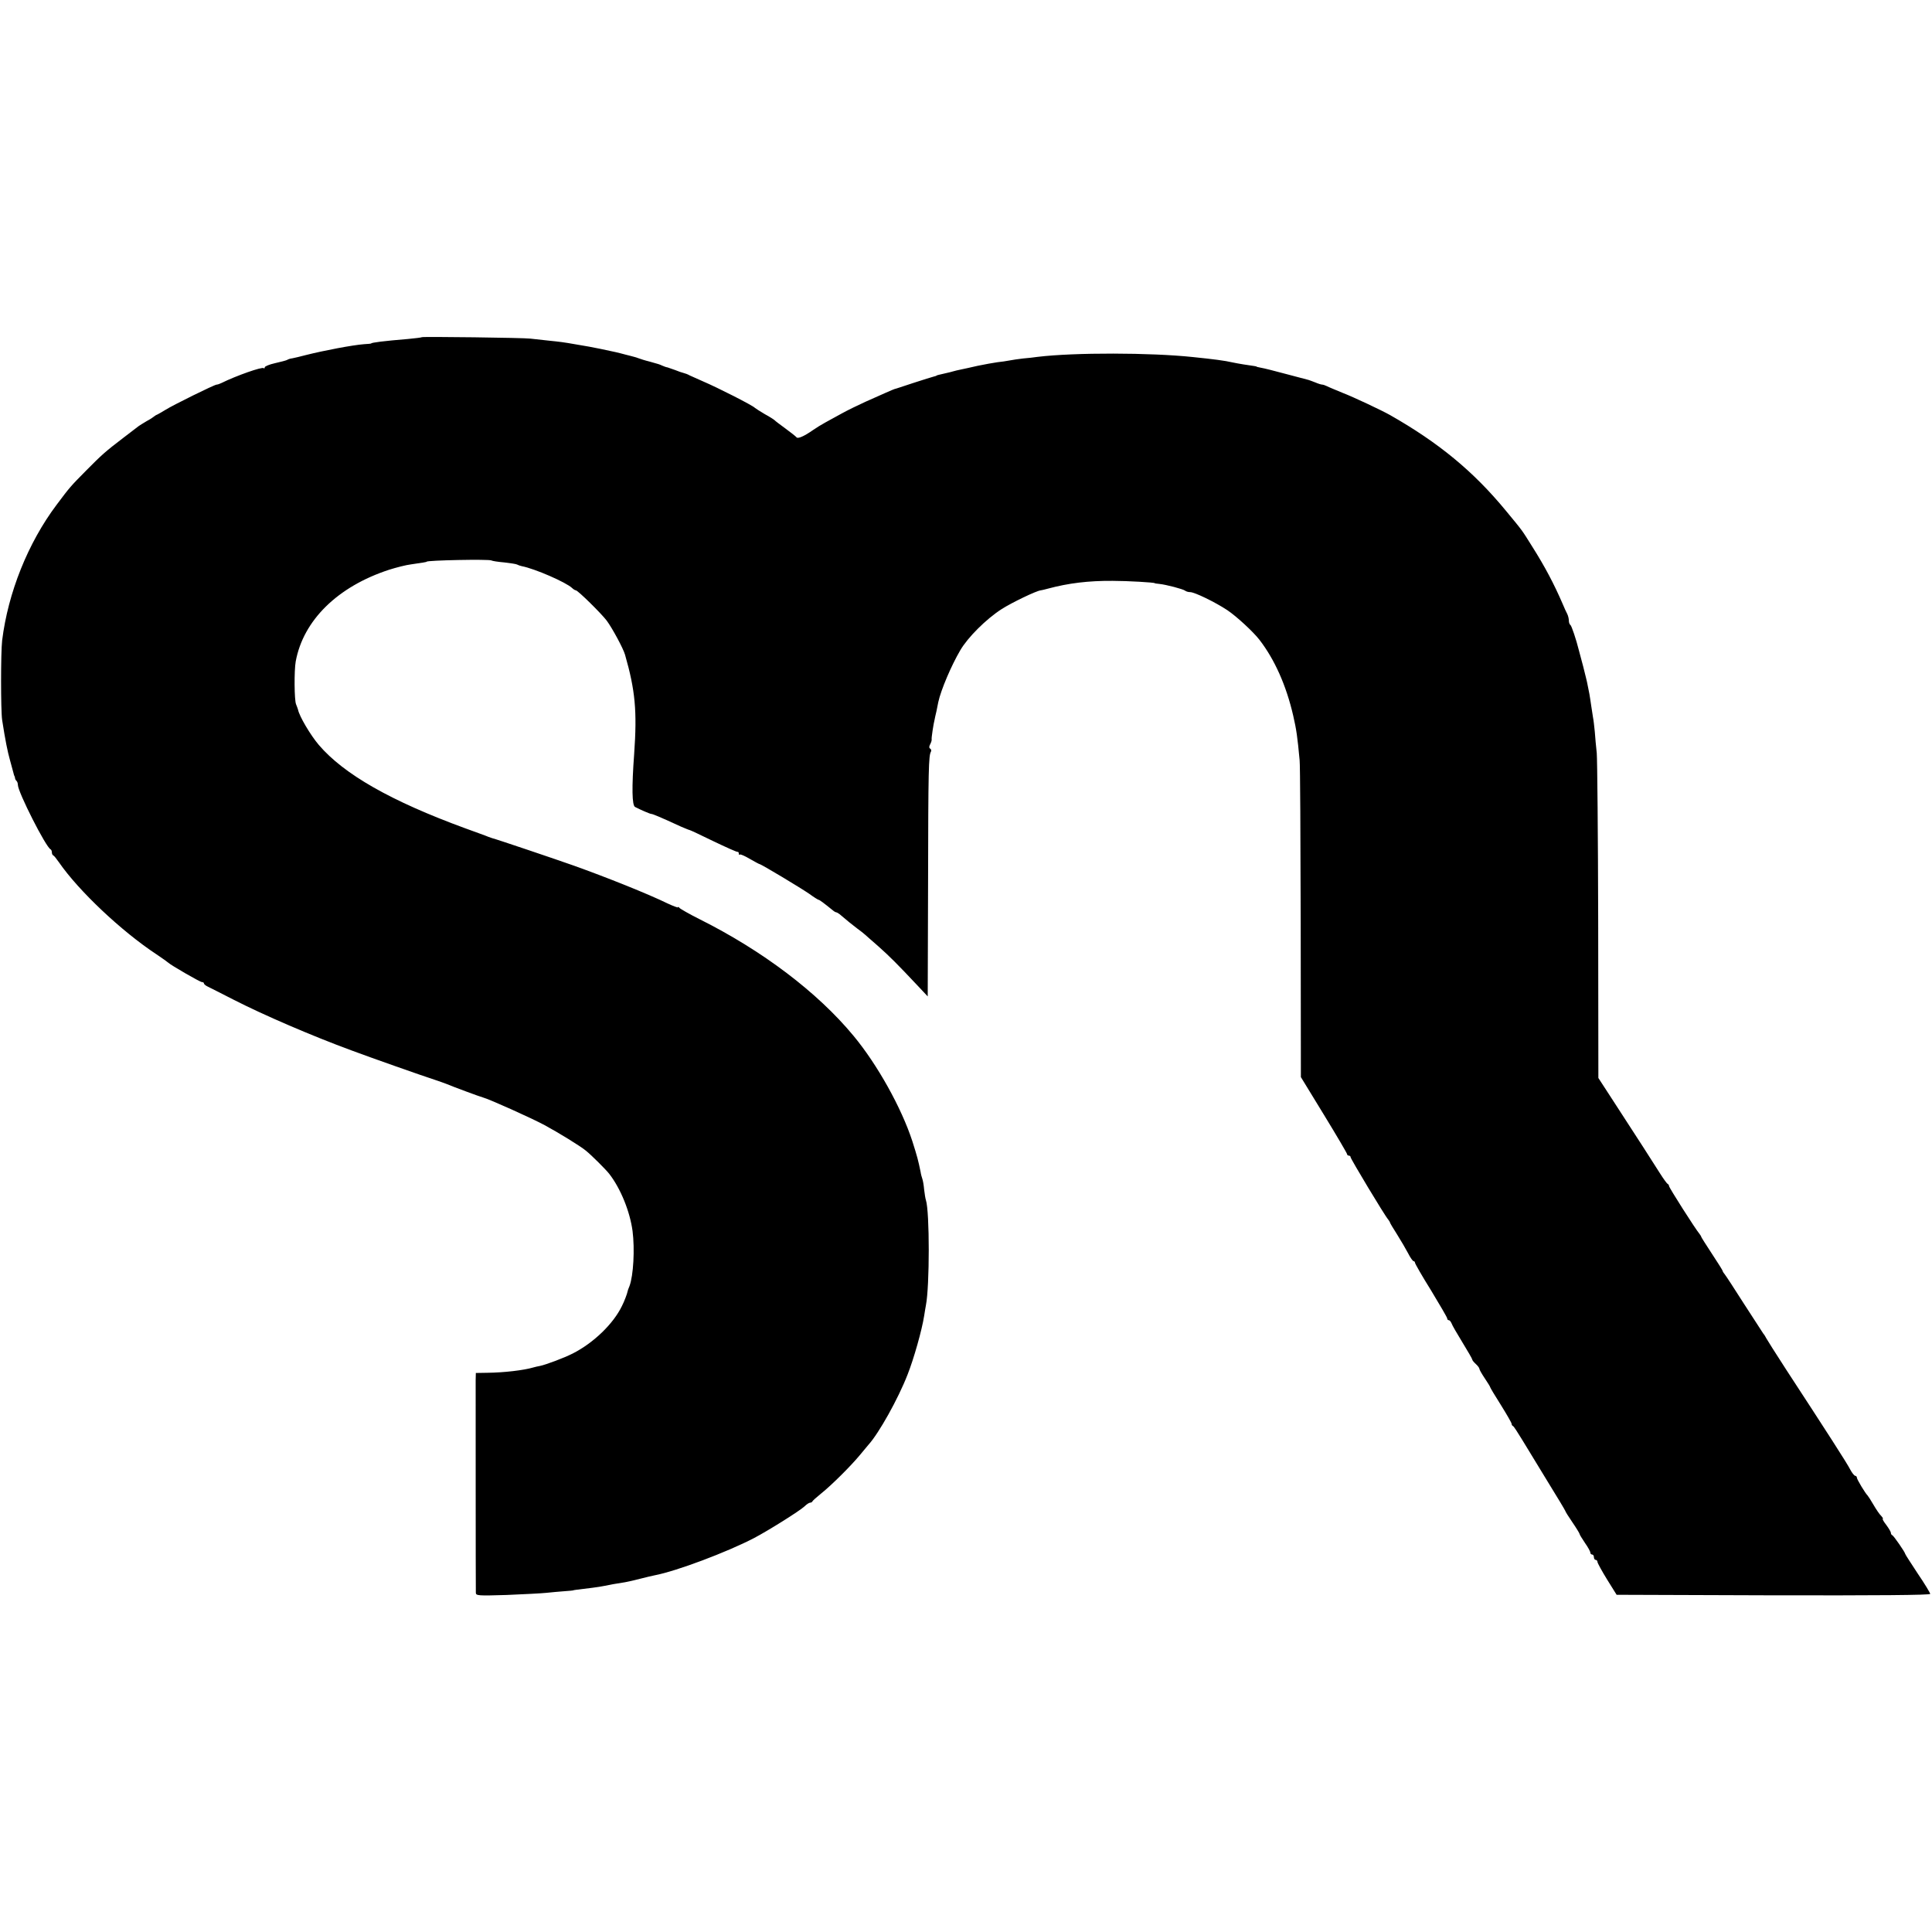 <?xml version="1.0" standalone="no"?>
<!DOCTYPE svg PUBLIC "-//W3C//DTD SVG 20010904//EN"
 "http://www.w3.org/TR/2001/REC-SVG-20010904/DTD/svg10.dtd">
<svg version="1.0" xmlns="http://www.w3.org/2000/svg"
 width="1080pt" height="1080pt" viewBox="0 0 1080 1080"
 preserveAspectRatio="xMidYMid meet">
<g transform="translate(0,1080) scale(0.1,-0.1)"
fill="#000000" stroke="none">
<path d="M2358 8915 c-2 -2 -37 -6 -78 -10 -133 -11 -205 -20 -205 -25 0 -1
-18 -3 -40 -4 -64 -5 -223 -35 -326 -61 -30 -8 -64 -16 -75 -18 -10 -1 -23 -5
-29 -9 -5 -3 -36 -11 -67 -18 -32 -7 -58 -18 -58 -23 0 -6 -3 -8 -6 -5 -8 9
-153 -42 -236 -83 -10 -5 -22 -9 -27 -9 -12 0 -245 -115 -286 -141 -16 -10
-37 -22 -45 -26 -8 -3 -17 -9 -20 -12 -3 -3 -21 -15 -40 -25 -19 -11 -39 -24
-45 -28 -5 -4 -44 -34 -85 -65 -101 -77 -121 -95 -209 -184 -87 -88 -89 -90
-164 -190 -161 -214 -272 -493 -305 -759 -8 -69 -8 -391 0 -445 18 -116 30
-175 44 -225 8 -30 17 -62 19 -70 2 -8 4 -16 5 -17 2 -2 3 -7 4 -12 0 -5 4
-13 9 -17 4 -4 7 -14 7 -22 0 -39 157 -349 183 -360 4 -2 7 -10 7 -17 0 -7 3
-15 8 -17 4 -1 18 -19 32 -39 110 -159 348 -384 545 -514 33 -22 62 -43 65
-46 11 -12 178 -109 189 -109 6 0 11 -3 11 -7 0 -5 10 -13 23 -19 12 -6 76
-38 142 -72 170 -87 440 -203 660 -284 96 -36 402 -144 465 -164 25 -8 54 -19
65 -23 35 -15 189 -72 205 -76 32 -8 269 -114 345 -155 76 -41 200 -117 231
-143 32 -26 110 -104 129 -128 64 -82 116 -210 131 -320 13 -102 5 -249 -17
-308 -6 -14 -11 -28 -11 -31 -1 -9 -18 -55 -31 -80 -48 -100 -159 -207 -275
-266 -47 -24 -150 -63 -185 -70 -10 -2 -26 -5 -35 -8 -54 -16 -164 -29 -259
-30 l-63 -1 -1 -40 c0 -49 0 -1163 1 -1188 0 -17 10 -18 173 -13 94 4 195 9
222 12 28 3 73 7 100 9 28 2 50 4 50 5 0 1 13 3 105 14 25 3 56 8 70 11 27 6
61 12 113 20 17 3 57 12 87 20 30 8 66 16 80 19 121 23 403 129 555 208 80 42
254 151 282 177 12 12 26 21 32 21 5 0 11 3 13 8 2 4 23 23 48 43 60 48 165
153 215 213 22 27 45 54 50 60 58 64 165 255 218 391 35 88 81 251 93 329 3
21 8 48 10 60 21 107 21 522 0 587 -3 8 -7 34 -10 59 -2 25 -7 52 -10 60 -3 8
-8 26 -10 40 -13 63 -18 83 -46 171 -61 187 -196 429 -329 589 -201 243 -509
476 -861 652 -58 29 -108 58 -112 63 -4 6 -8 7 -8 3 0 -3 -27 7 -59 22 -106
52 -346 148 -526 212 -87 31 -433 148 -455 153 -3 1 -12 4 -20 7 -8 4 -67 25
-130 48 -415 152 -678 302 -818 466 -46 54 -109 160 -116 197 -2 7 -7 20 -11
30 -10 23 -11 189 -2 239 42 230 234 419 522 513 41 13 96 27 122 30 68 10 88
13 88 15 0 8 349 15 362 7 5 -3 37 -8 72 -11 35 -4 68 -9 72 -12 5 -3 17 -7
26 -9 73 -14 247 -90 281 -122 7 -7 17 -13 21 -13 11 0 144 -131 173 -170 31
-42 92 -155 102 -190 57 -199 68 -314 51 -555 -14 -189 -12 -287 5 -296 33
-17 84 -39 91 -39 8 0 53 -19 166 -71 24 -10 45 -19 48 -19 3 0 62 -28 132
-62 71 -34 131 -61 136 -60 4 1 7 -3 7 -10 0 -6 3 -9 6 -5 3 3 28 -8 55 -24
28 -16 52 -29 54 -29 9 0 230 -133 278 -166 26 -19 50 -34 53 -34 5 0 28 -17
81 -60 7 -6 15 -10 18 -10 3 0 11 -5 18 -10 48 -41 66 -55 97 -79 19 -14 40
-30 46 -36 6 -5 39 -35 74 -65 63 -56 106 -99 216 -216 l60 -64 2 642 c1 626
3 705 16 726 3 6 2 13 -4 17 -7 4 -7 12 0 25 6 11 9 23 8 27 -2 6 10 86 17
113 0 3 5 23 10 45 4 22 9 45 10 50 15 69 73 205 123 290 42 72 144 174 231
230 56 36 195 103 219 105 4 0 23 5 42 10 112 30 224 44 360 43 84 0 235 -9
235 -13 0 -1 11 -3 25 -4 39 -4 134 -29 145 -38 5 -4 17 -8 28 -8 25 0 140
-56 208 -101 52 -35 144 -120 179 -165 85 -110 150 -255 189 -424 18 -78 24
-120 36 -250 3 -25 5 -433 6 -908 l1 -863 129 -211 c71 -116 129 -215 129
-219 0 -5 5 -9 10 -9 6 0 10 -4 10 -9 0 -9 191 -327 210 -348 5 -7 10 -14 10
-17 0 -2 18 -33 40 -67 22 -35 50 -83 62 -106 12 -24 26 -43 30 -43 4 0 8 -4
8 -9 0 -5 40 -75 90 -155 49 -81 90 -151 90 -156 0 -6 4 -10 9 -10 5 0 11 -8
15 -17 3 -10 31 -58 61 -107 30 -49 55 -92 55 -96 0 -4 9 -15 20 -25 11 -10
20 -22 20 -27 0 -5 14 -29 30 -53 16 -24 30 -46 30 -49 0 -3 27 -48 60 -100
33 -53 60 -100 60 -105 0 -5 3 -11 8 -13 4 -1 27 -37 52 -78 25 -41 89 -146
142 -233 54 -87 98 -161 98 -163 0 -3 18 -32 40 -64 22 -32 40 -62 40 -65 0
-4 14 -26 30 -50 17 -24 30 -48 30 -54 0 -6 5 -11 10 -11 6 0 10 -7 10 -15 0
-8 5 -15 10 -15 6 0 10 -6 10 -12 1 -7 25 -51 54 -98 l53 -85 877 -3 c576 -1
876 1 876 8 0 5 -31 57 -70 114 -38 58 -70 107 -70 110 0 8 -64 101 -72 104
-5 2 -8 8 -8 14 0 5 -12 25 -26 44 -15 19 -23 34 -19 34 3 0 -1 7 -9 16 -9 8
-28 36 -43 62 -15 26 -30 49 -33 52 -12 11 -60 90 -60 100 0 5 -4 10 -9 10 -5
0 -18 16 -28 35 -17 34 -135 217 -359 560 -57 88 -107 167 -111 175 -4 8 -11
20 -16 25 -4 6 -52 80 -107 165 -54 85 -103 160 -109 167 -6 7 -11 15 -11 18
0 3 -27 46 -60 96 -33 50 -60 93 -60 95 0 3 -5 10 -10 17 -21 24 -170 258
-170 267 0 4 -3 10 -8 12 -4 2 -23 28 -42 58 -32 51 -129 202 -280 434 l-65
100 -1 875 c-1 482 -5 905 -8 941 -4 36 -9 90 -11 120 -3 30 -7 66 -10 80 -2
14 -7 43 -10 65 -3 23 -8 52 -10 65 -3 14 -7 36 -10 50 -2 14 -14 61 -25 105
-12 44 -23 85 -24 90 -15 61 -41 137 -47 141 -5 3 -9 14 -9 25 0 10 -4 27 -9
37 -5 9 -17 35 -26 57 -47 109 -99 208 -170 320 -61 97 -48 80 -147 200 -182
221 -377 381 -648 535 -46 26 -205 101 -265 124 -38 16 -78 32 -87 37 -10 5
-22 9 -27 9 -5 0 -22 5 -38 12 -15 6 -32 12 -38 14 -5 1 -62 16 -125 33 -63
17 -126 33 -140 35 -14 3 -25 5 -25 6 0 2 -7 3 -75 13 -19 3 -46 8 -60 11 -43
10 -105 18 -222 30 -236 25 -661 26 -868 1 -19 -3 -56 -7 -81 -9 -26 -3 -60
-8 -75 -11 -16 -3 -47 -8 -69 -10 -22 -3 -71 -12 -110 -20 -38 -9 -81 -18 -95
-21 -14 -3 -33 -7 -42 -10 -9 -3 -27 -7 -40 -10 -39 -9 -53 -12 -53 -14 0 -1
-7 -3 -15 -5 -8 -2 -60 -18 -115 -36 -55 -18 -102 -34 -105 -34 -7 -2 -68 -29
-162 -71 -42 -19 -101 -48 -130 -64 -29 -16 -71 -39 -93 -51 -22 -12 -53 -31
-70 -43 -50 -35 -86 -51 -93 -40 -4 5 -32 27 -62 49 -30 22 -57 42 -60 46 -3
3 -27 19 -55 34 -27 16 -52 32 -55 35 -13 14 -208 113 -290 148 -30 13 -63 28
-74 33 -10 6 -26 12 -35 14 -9 2 -29 9 -46 16 -16 6 -36 13 -43 15 -8 1 -21 6
-30 10 -20 9 -16 7 -72 23 -25 6 -52 15 -60 18 -8 3 -19 7 -25 8 -5 2 -28 7
-50 13 -41 11 -53 14 -140 32 -49 10 -71 14 -137 25 -68 12 -85 14 -153 21
-38 4 -83 9 -100 11 -34 5 -602 12 -607 8z"/>
</g>
</svg>
